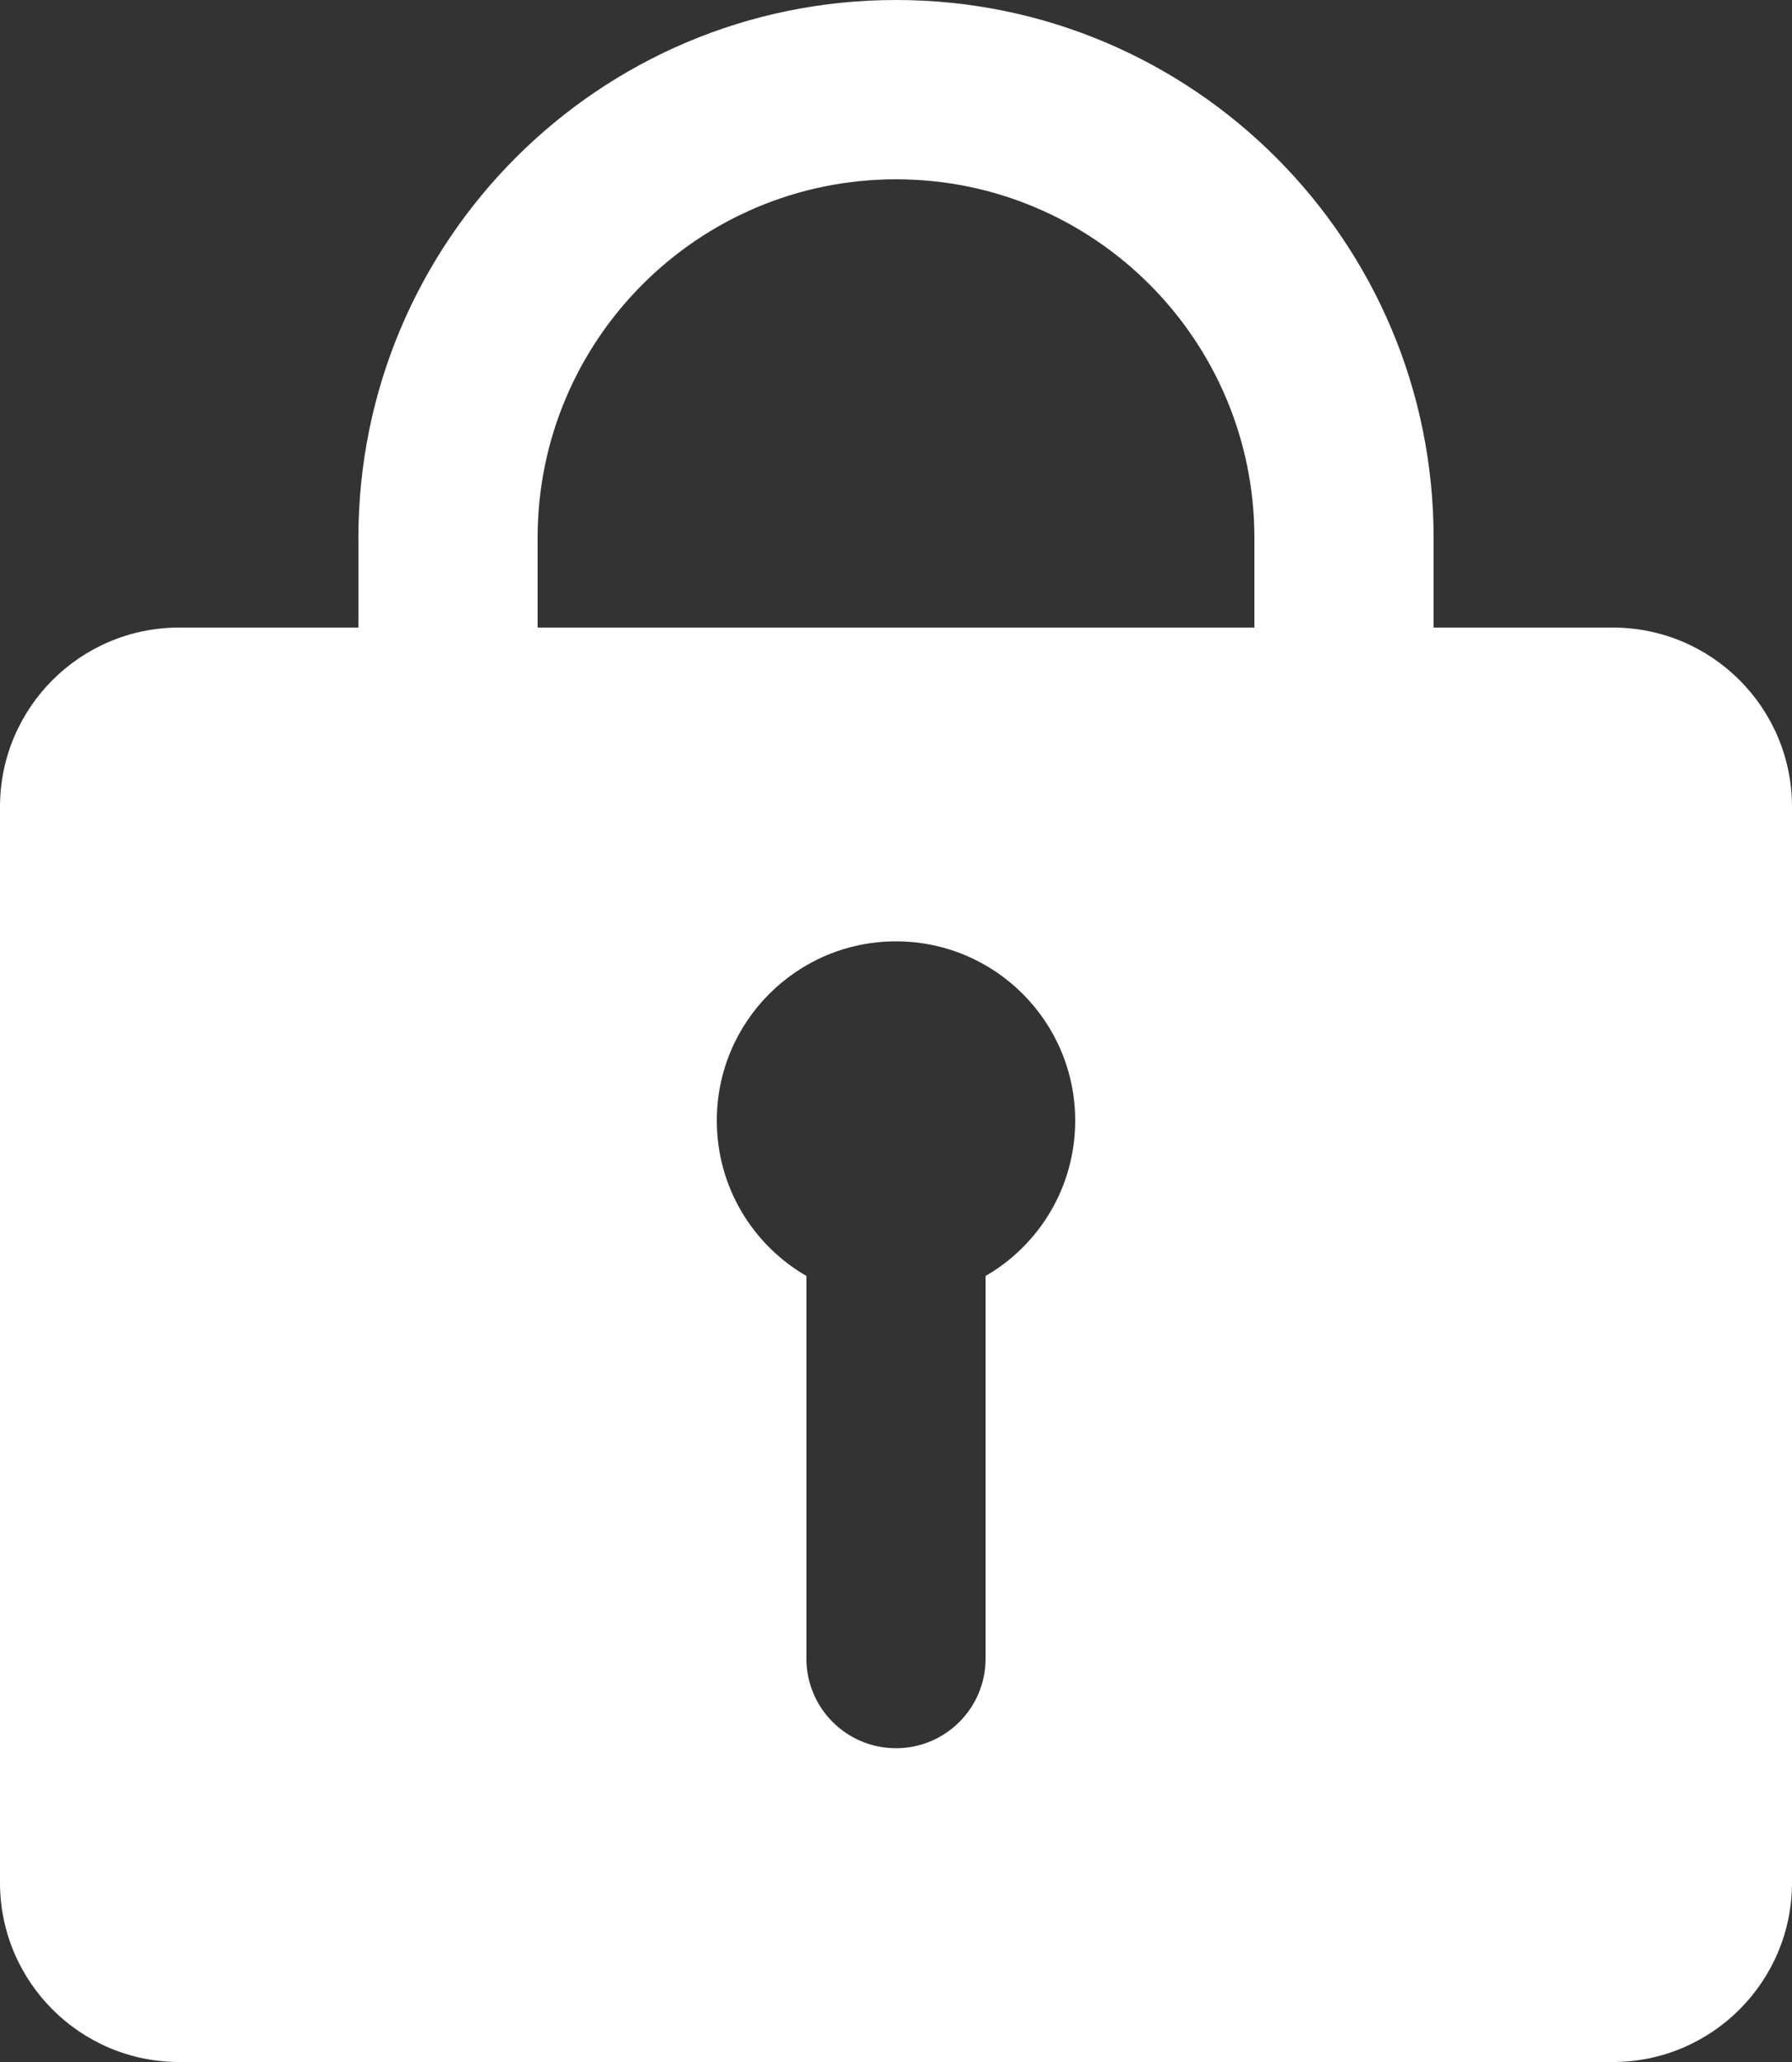 <svg width="40" height="46" viewBox="0 0 40 46" fill="none" xmlns="http://www.w3.org/2000/svg">
<rect x="0" y="0" width="40" height="46" fill="#333333" stroke="none"/>
<path fill-rule="evenodd" clip-rule="evenodd" d="M12 14H28V12C28 7.582 24.418 4 20 4C15.582 4 12 7.582 12 12V14ZM8 14H4C1.791 14 0 15.791 0 18V42C0 44.209 1.791 46 4 46H36C38.209 46 40 44.209 40 42V18C40 15.791 38.209 14 36 14H32V12C32 5.373 26.627 0 20 0C13.373 0 8 5.373 8 12V14ZM22 28.465C23.196 27.773 24 26.481 24 25C24 22.791 22.209 21 20 21C17.791 21 16 22.791 16 25C16 26.481 16.804 27.773 18 28.465V37C18 38.105 18.895 39 20 39C21.105 39 22 38.105 22 37V28.465Z" fill="white"/>
</svg>
